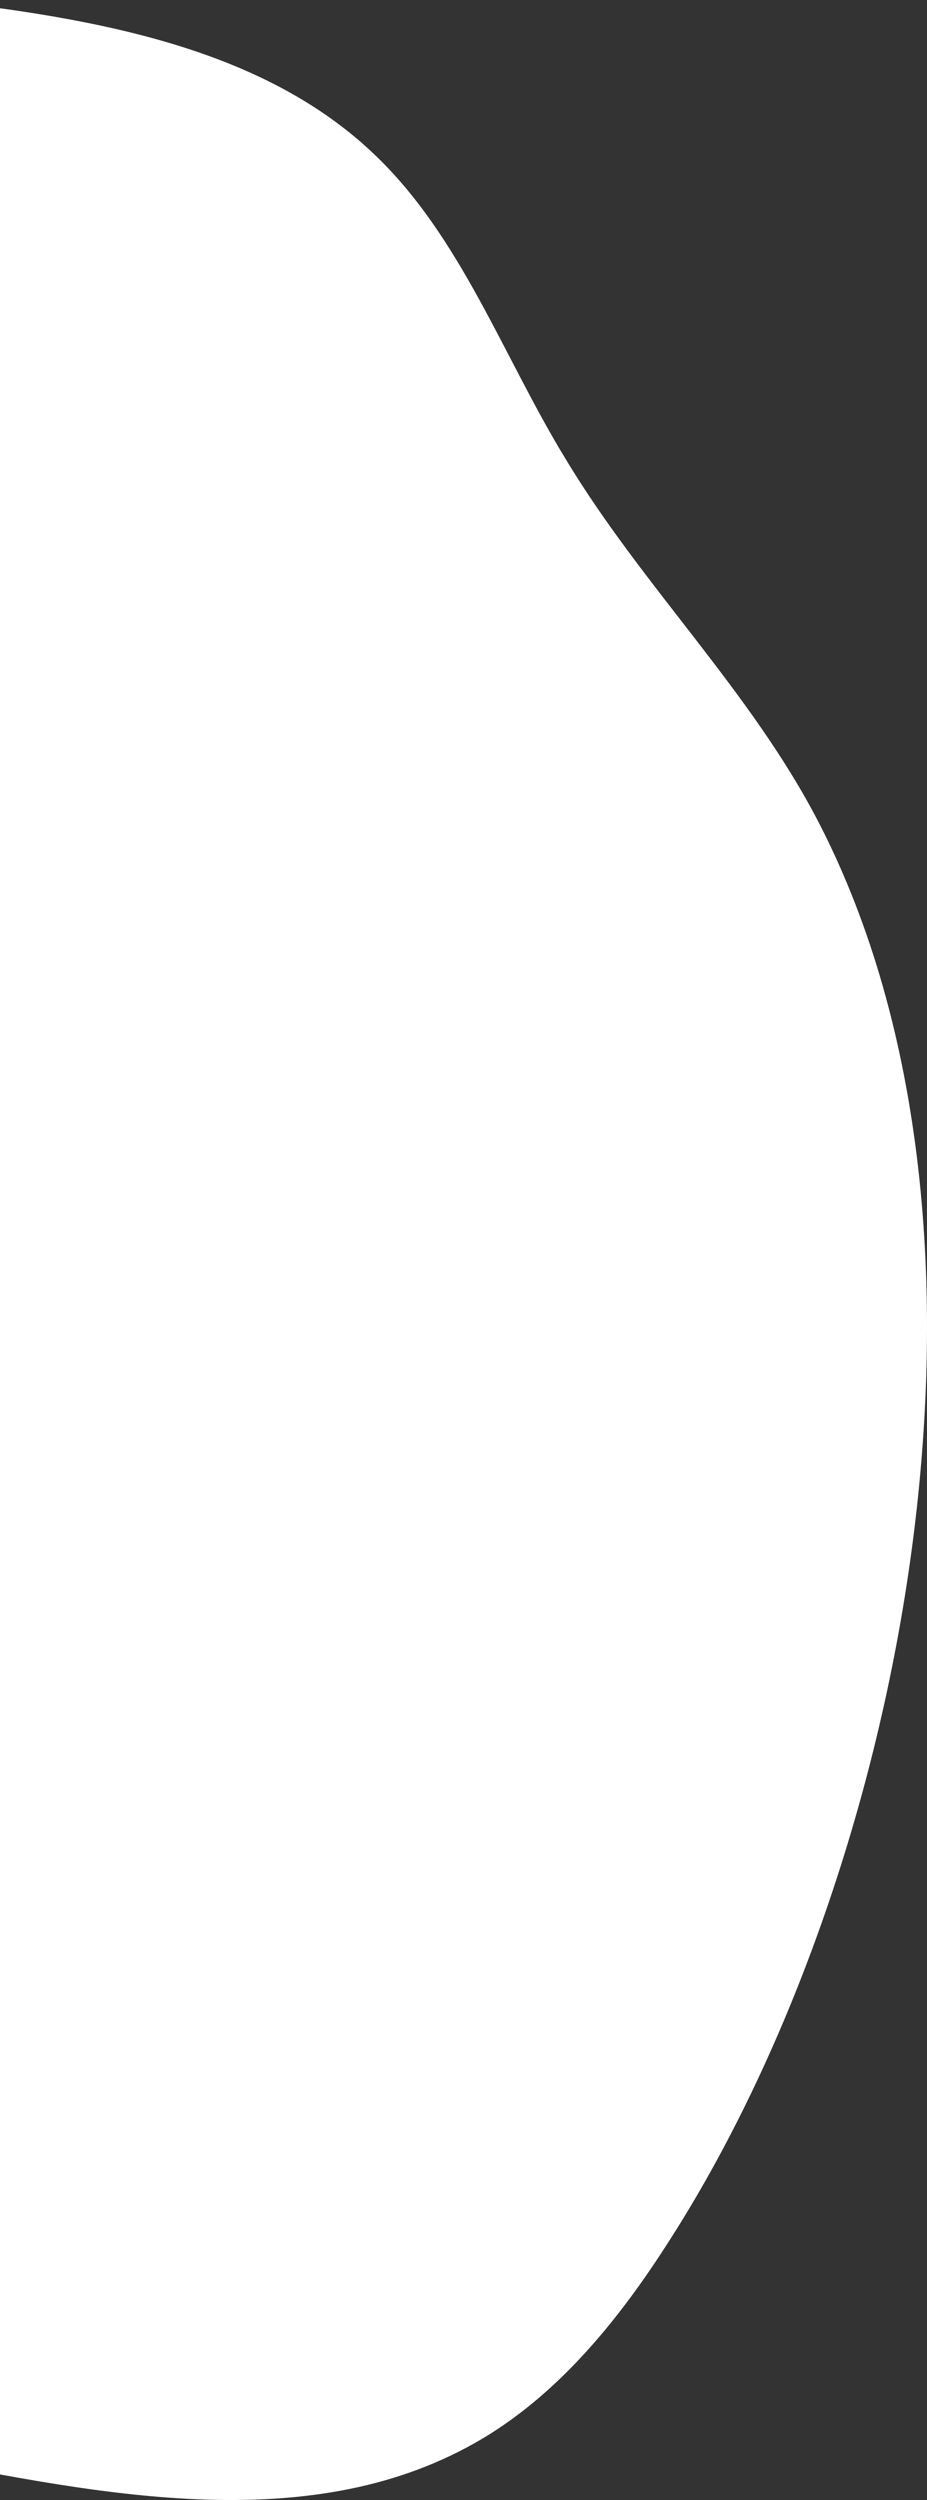<svg width="154" height="415" viewBox="0 0 154 415" fill="none" xmlns="http://www.w3.org/2000/svg">
<rect x="0" y="0" width="154" height="415" fill="#333333" stroke="none"/>
<path d="M-97.344 36.929C-70.579 4.359 -37.478 -4.262 3.067 1.805C24.289 4.998 46.304 10.586 61.983 25.434C76.554 39.165 83.522 59.122 93.975 76.205C106.646 97.28 124.859 114.842 136.104 136.715C171.105 204.729 150.516 311.06 110.922 372.368C102.845 384.981 93.025 397.115 80.197 404.778C52.322 421.383 17.321 414.198 -14.513 407.971C-49.514 401.266 -85.149 395.997 -120.784 393.922C-149.292 392.325 -173.365 385.779 -188.411 358.318C-200.923 335.647 -202.19 308.505 -200.29 282.641C-194.113 196.905 -154.835 116.279 -104.63 46.349C-102.254 43.156 -99.878 39.963 -97.344 36.929Z" fill="white"/>
</svg>
